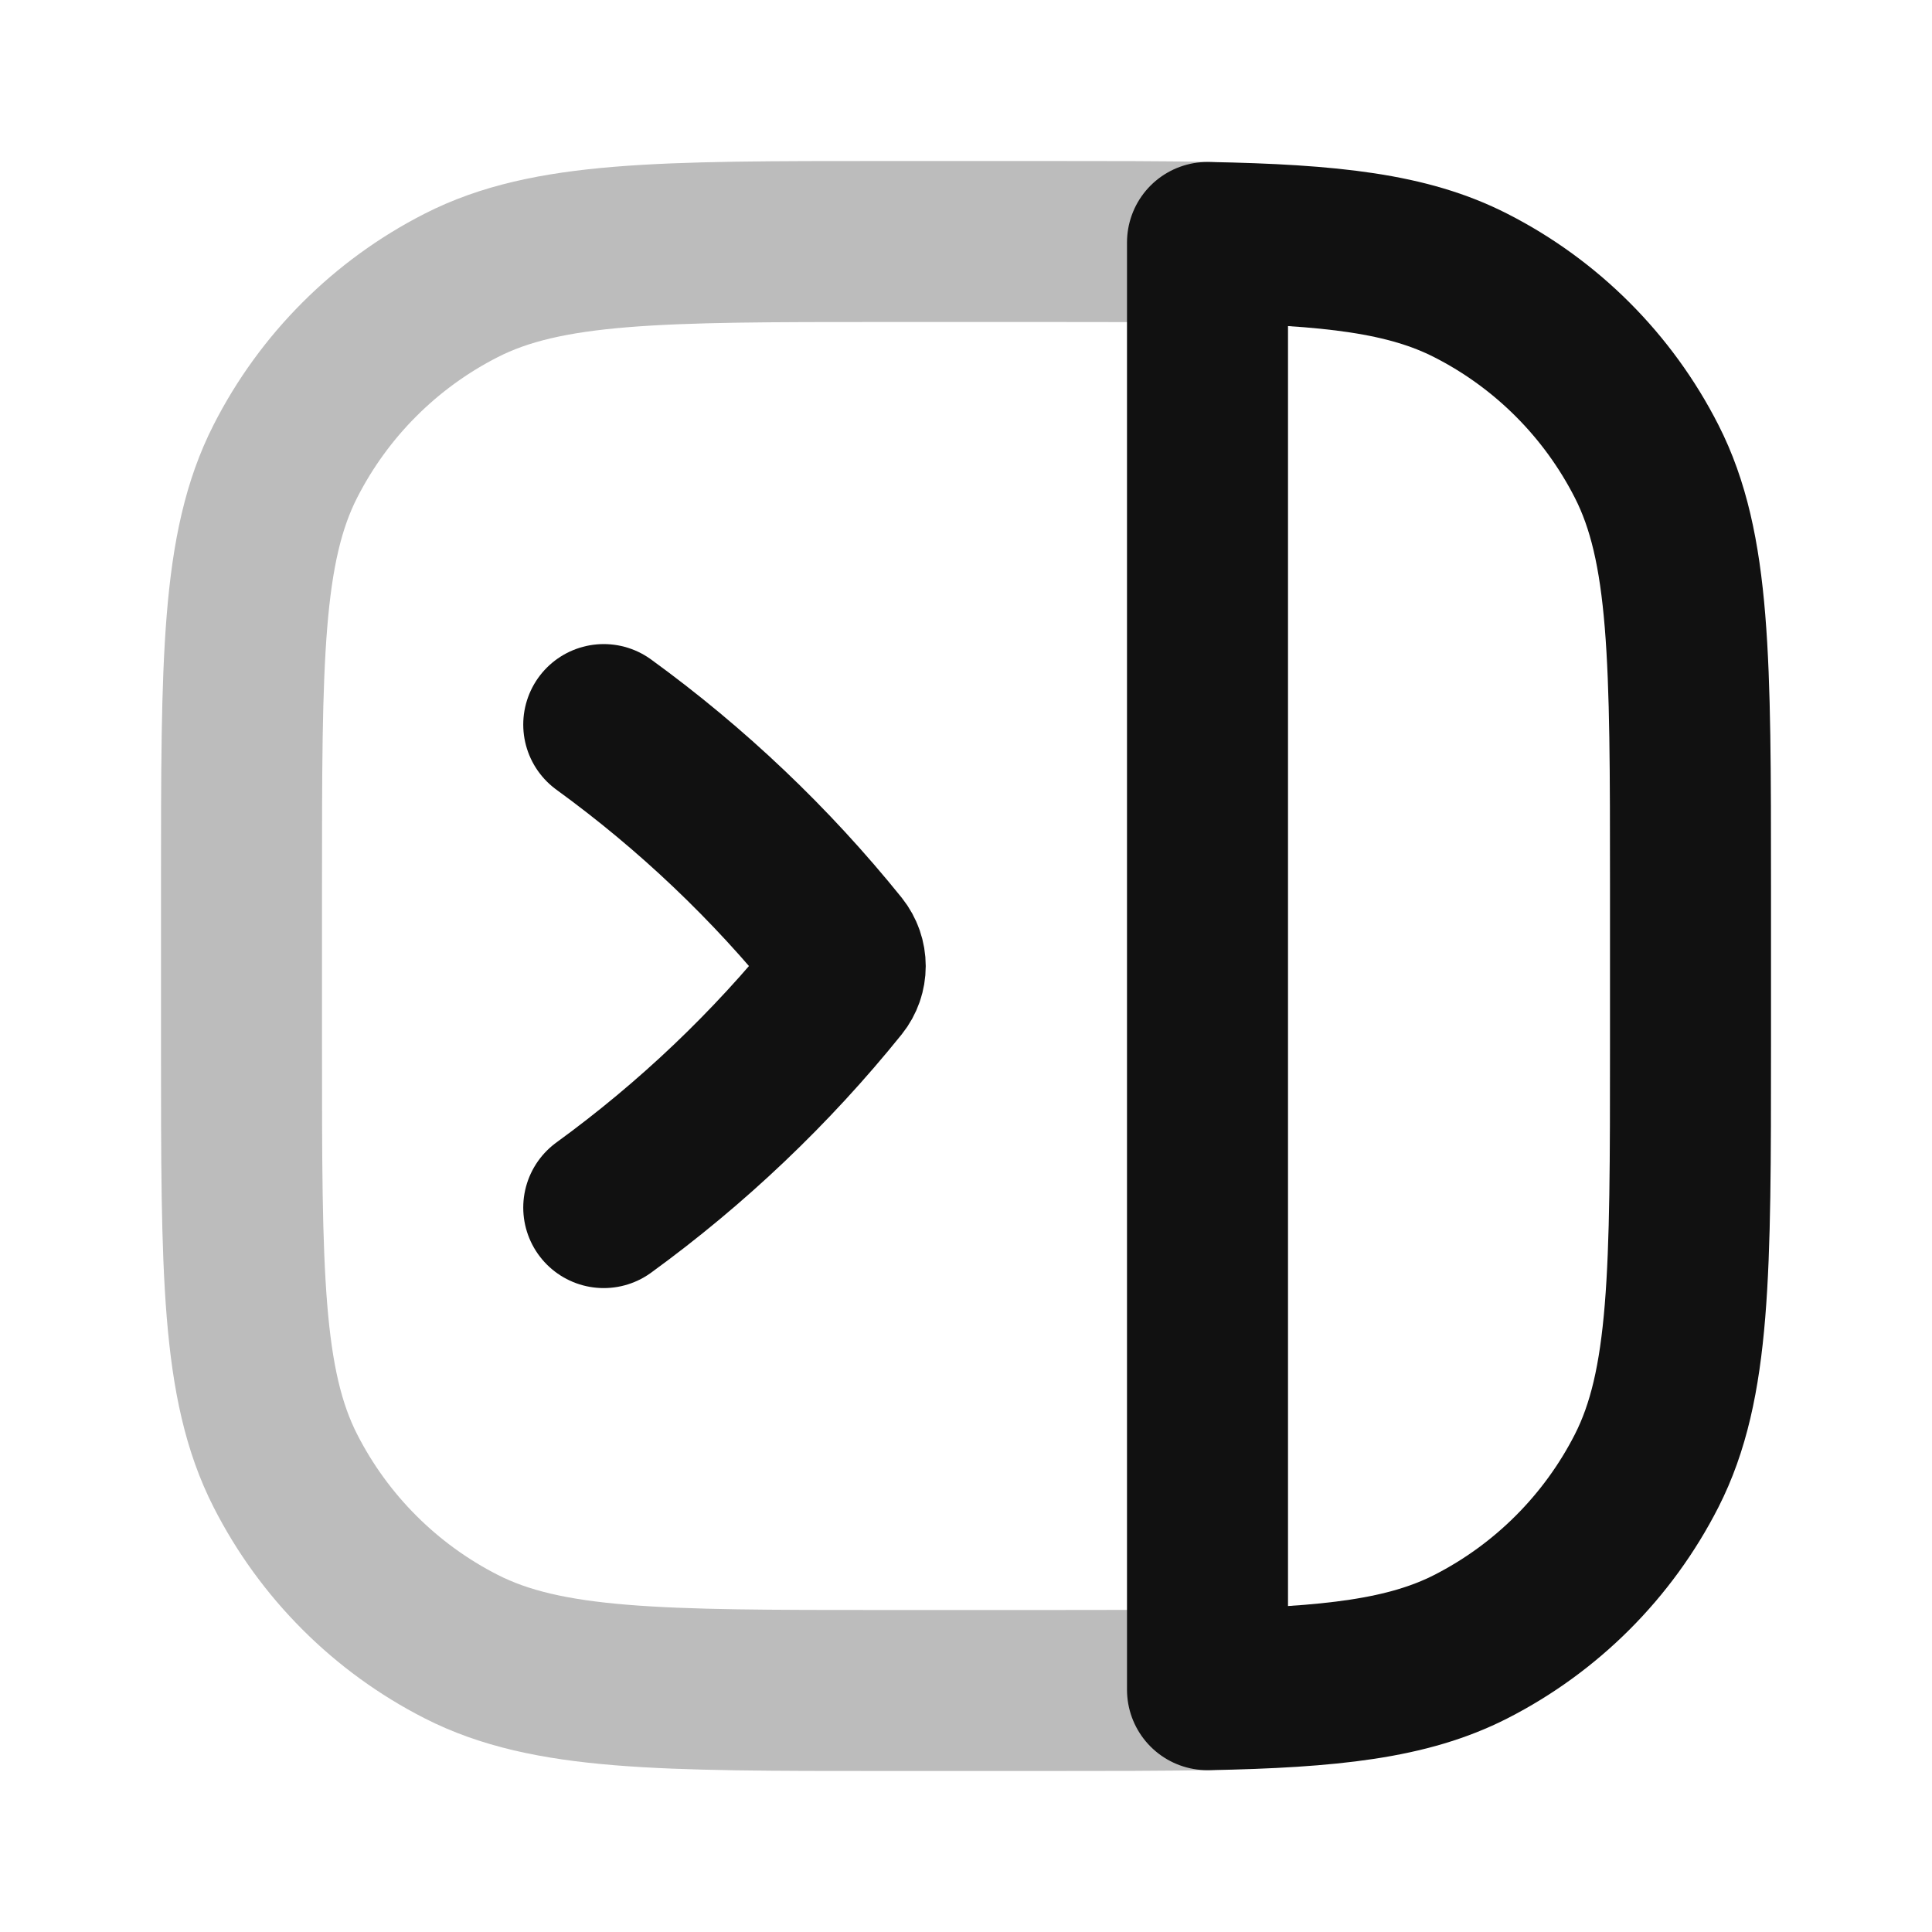 <svg width="24" height="24" viewBox="0 0 24 24" fill="none" xmlns="http://www.w3.org/2000/svg">
<path opacity="0.28" d="M15 20.989C14.423 21 13.764 21 13 21H11C8.2 21 6.8 21 5.73 20.455C4.789 19.976 4.024 19.211 3.545 18.27C3 17.2 3 15.8 3 13V11C3 8.2 3 6.8 3.545 5.73C4.024 4.789 4.789 4.024 5.73 3.545C6.8 3 8.2 3 11 3H13C13.764 3 14.423 3 15 3.011" stroke="#111111" stroke-width="2" stroke-linecap="round" stroke-linejoin="round"/>
<path d="M7.5 9.001C8.596 9.797 9.578 10.731 10.421 11.777C10.526 11.909 10.526 12.093 10.421 12.224C9.578 13.27 8.596 14.204 7.5 15.001M21 13.001V11.001C21 8.2 21 6.8 20.455 5.731C19.976 4.79 19.211 4.025 18.27 3.546C17.492 3.149 16.539 3.041 15 3.012L15 20.99C16.539 20.96 17.492 20.852 18.27 20.456C19.211 19.976 19.976 19.211 20.455 18.271C21 17.201 21 15.801 21 13.001Z" stroke="#111111" stroke-width="2" stroke-linecap="round" stroke-linejoin="round"/>
</svg>
